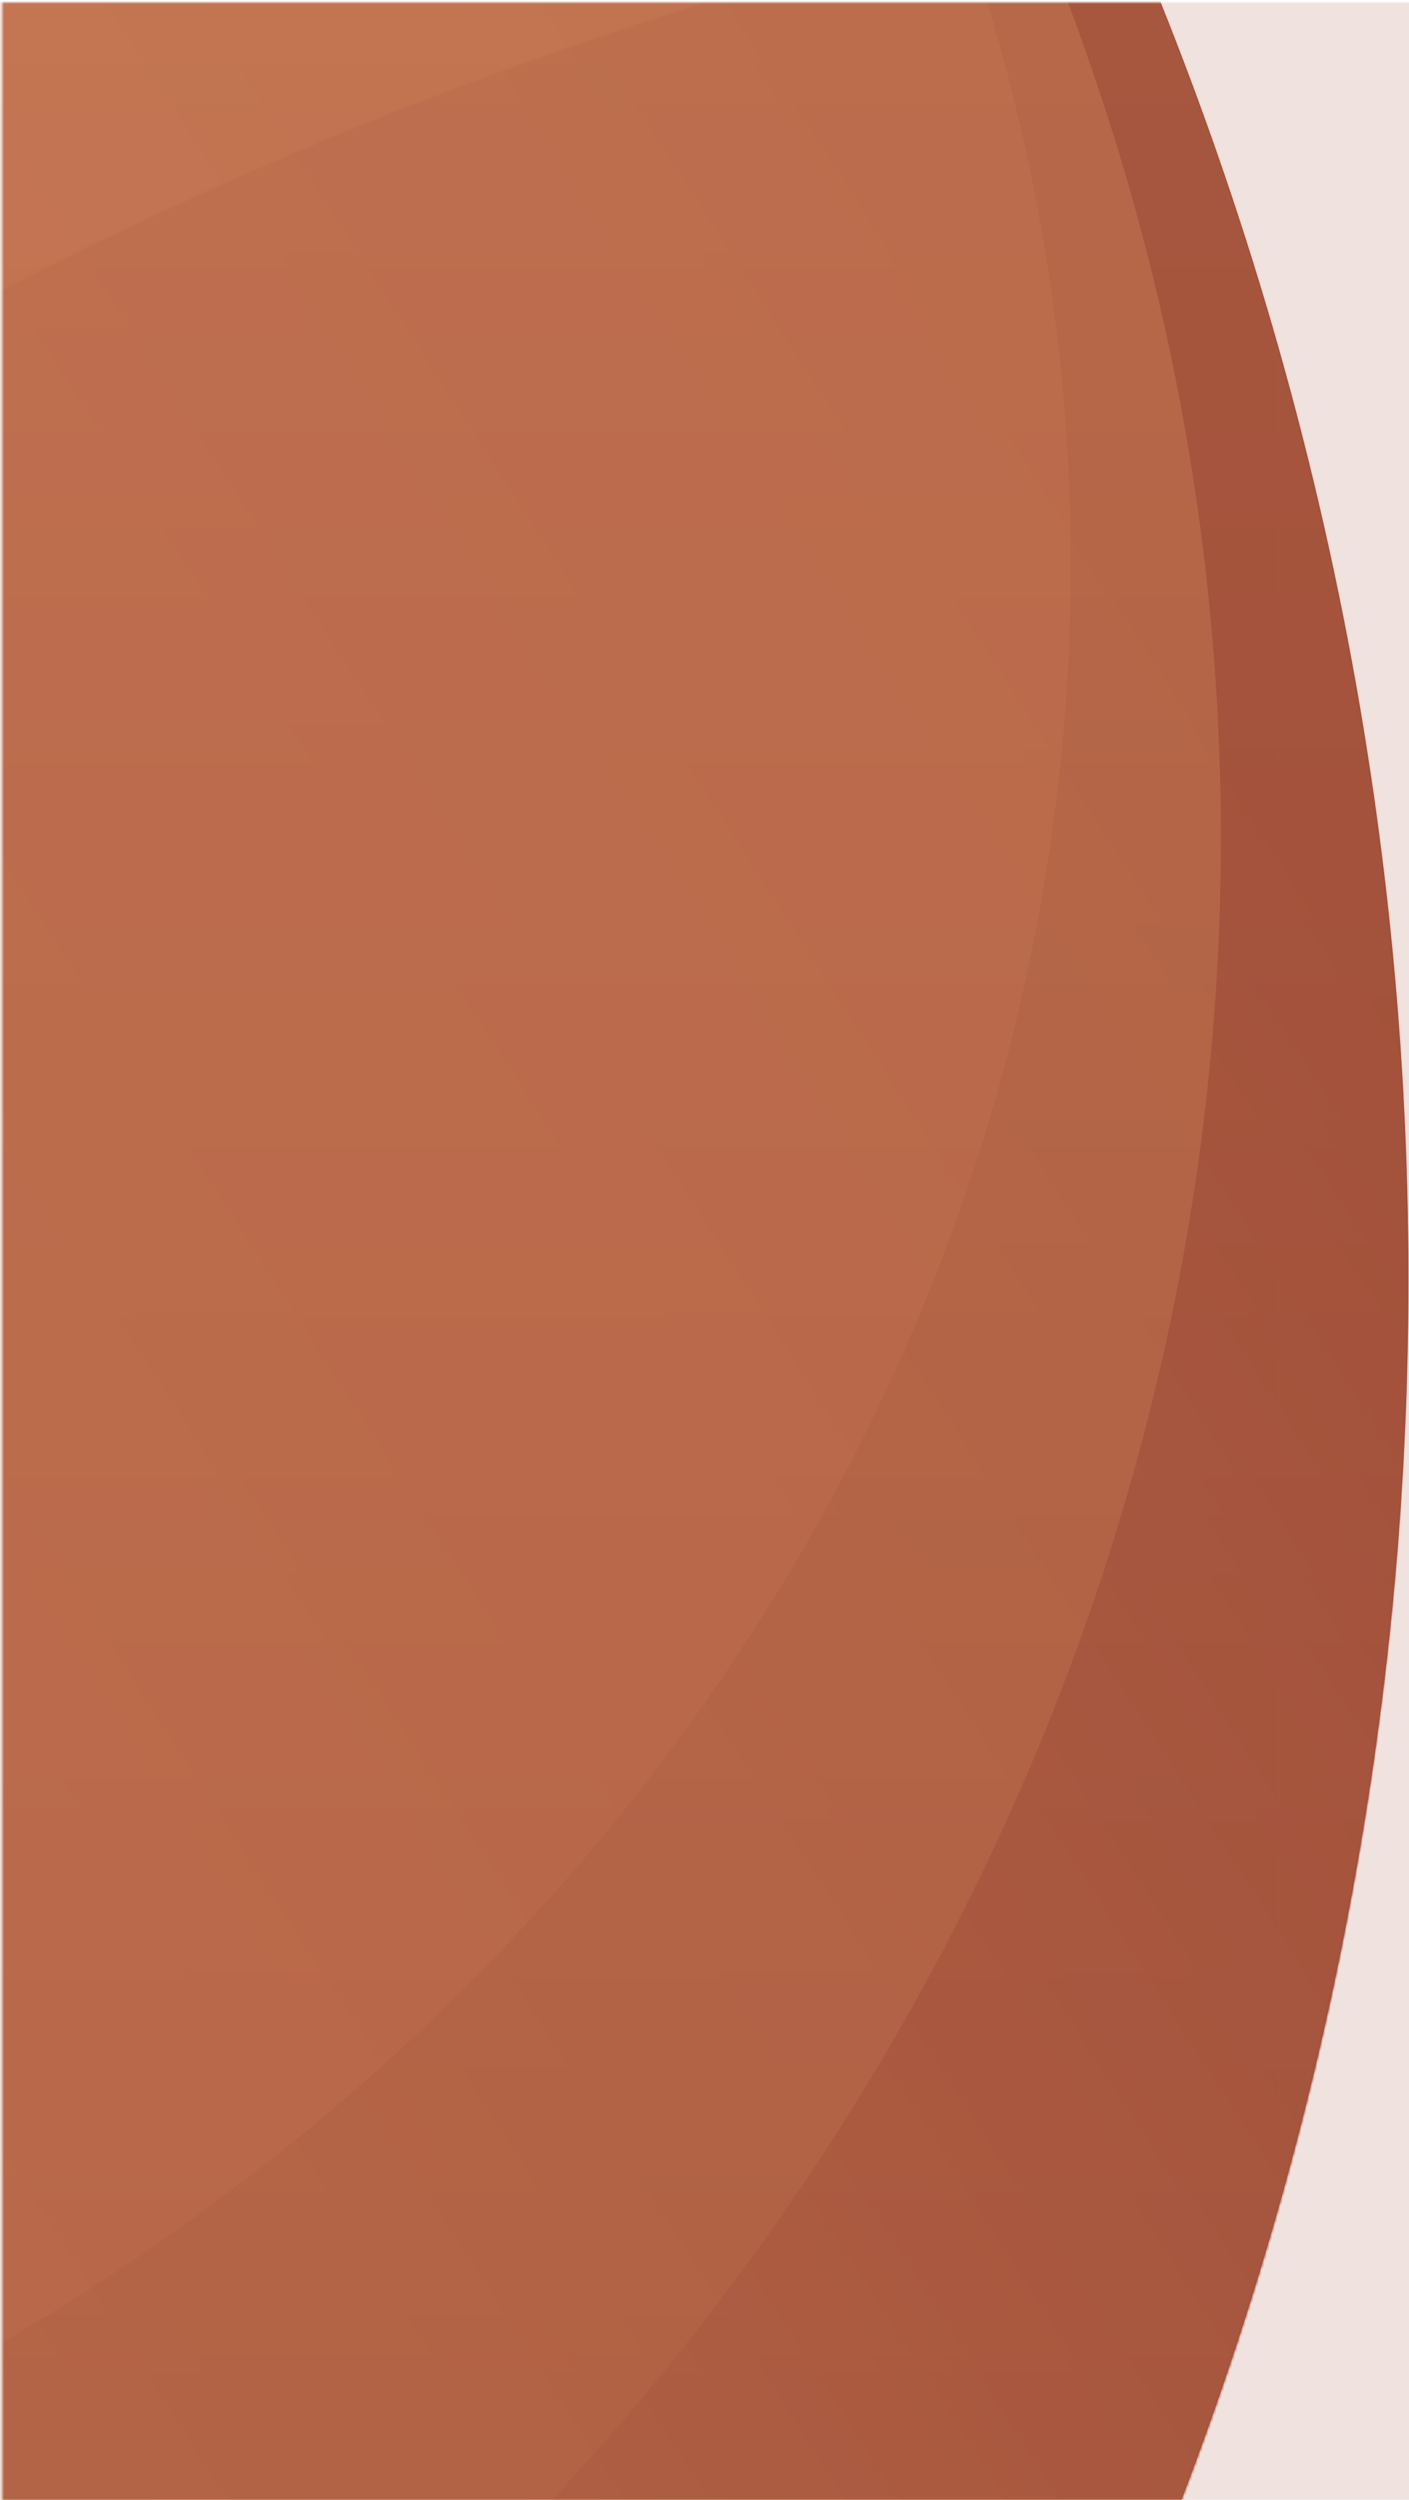 <?xml version="1.0" encoding="UTF-8"?>
<svg width="530px" height="940px" viewBox="0 0 530 940" version="1.1" xmlns="http://www.w3.org/2000/svg" xmlns:xlink="http://www.w3.org/1999/xlink">
    <!-- Generator: Sketch 57.1 (83088) - https://sketch.com -->
    <title>Background/ Brown blob@1x</title>
    <desc>Created with Sketch.</desc>
    <defs>
        <rect id="path-1" x="0.316" y="0.45" width="1680" height="940"></rect>
        <rect id="path-3" x="0" y="0" width="961.965" height="1467.08"></rect>
        <linearGradient x1="64.042%" y1="47.442%" x2="60.134%" y2="103.648%" id="linearGradient-5">
            <stop stop-color="#BC6D4C" offset="0%"></stop>
            <stop stop-color="#974231" offset="100%"></stop>
        </linearGradient>
        <ellipse id="path-6" cx="1400.622" cy="1541.845" rx="1400.622" ry="1541.845"></ellipse>
        <linearGradient x1="62.573%" y1="80.373%" x2="48.453%" y2="102.287%" id="linearGradient-8">
            <stop stop-color="#BC6D4C" offset="0%"></stop>
            <stop stop-color="#974231" offset="100%"></stop>
        </linearGradient>
        <ellipse id="path-9" cx="1400.622" cy="1541.845" rx="1400.622" ry="1541.845"></ellipse>
        <linearGradient x1="91.336%" y1="0%" x2="8.664%" y2="90.906%" id="linearGradient-11">
            <stop stop-color="#C37955" offset="0%"></stop>
            <stop stop-color="#974231" offset="100%"></stop>
        </linearGradient>
        <ellipse id="path-12" cx="968.378" cy="1138.398" rx="968.378" ry="1065.044"></ellipse>
        <linearGradient x1="100%" y1="50%" x2="0%" y2="50%" id="linearGradient-13">
            <stop stop-color="#A5553D" offset="0%"></stop>
            <stop stop-color="#CD855D" offset="100%"></stop>
        </linearGradient>
    </defs>
    <g id="Background/-Brown-blob" stroke="none" stroke-width="1" fill="none" fill-rule="evenodd">
        <g id="Group-9" transform="translate(840.5, 470.5) scale(-1, 1) translate(-840.5, -470.5) ">
            <mask id="mask-2" fill="white">
                <use xlink:href="#path-1"></use>
            </mask>
            <g id="Rectangle"></g>
            <g id="bakgrunn" mask="url(#mask-2)">
                <g transform="translate(1591, 482) scale(-1, -1) rotate(-90) translate(-1591, -482) translate(1109, -253)" id="Misc/Background-Blob">
                    <g transform="translate(482, 735) rotate(-90) translate(-482, -735) translate(-252.5, 253.5)">
                        <g id="background-blob/_medium" transform="translate(734.396, 481.231) rotate(90) translate(-734.396, -481.231) translate(253.396, -252.769)">
                            <mask id="mask-4" fill="white">
                                <use xlink:href="#path-3"></use>
                            </mask>
                            <g id="Rectangle"></g>
                            <g id="blobs" mask="url(#mask-4)">
                                <g transform="translate(-920.921, -1910.026)">
                                    <mask id="mask-7" fill="white">
                                        <use xlink:href="#path-6"></use>
                                    </mask>
                                    <use id="Mask" stroke="none" fill="url(#linearGradient-5)" fill-rule="evenodd" xlink:href="#path-6"></use>
                                    <g id="content" stroke="none" stroke-width="1" fill="none" fill-rule="evenodd" mask="url(#mask-7)">
                                        <g transform="translate(2.565, 0)">
                                            <mask id="mask-10" fill="white">
                                                <use xlink:href="#path-9"></use>
                                            </mask>
                                            <use id="Mask" stroke="none" fill="url(#linearGradient-8)" fill-rule="evenodd" xlink:href="#path-9"></use>
                                            <g id="Midle" stroke="none" stroke-width="1" fill="none" fill-rule="evenodd" mask="url(#mask-10)">
                                                <g transform="translate(264.22, 809.715)">
                                                    <g id="Midle" stroke="none" opacity="0.705" fill-rule="evenodd">
                                                        <use fill="url(#linearGradient-11)" xlink:href="#path-12"></use>
                                                        <use fill="#BE6F4D" xlink:href="#path-12"></use>
                                                    </g>
                                                    <rect id="Rectangle" stroke-opacity="0.01" stroke="#979797" stroke-width="1" x="0.5" y="0.5" width="1987.062" height="2258.868"></rect>
                                                </g>
                                            </g>
                                            <g id="Front" stroke="none" stroke-width="1" fill="none" fill-rule="evenodd" mask="url(#mask-10)">
                                                <g transform="translate(177.002, 1069.276)">
                                                    <ellipse id="Oval-Copy" stroke="none" fill="#FFA877" fill-rule="evenodd" opacity="0.133" cx="952.987" cy="1014.26" rx="793.942" ry="873.195"></ellipse>
                                                    <rect id="Rectangle" stroke-opacity="0.01" stroke="#979797" stroke-width="1" fill="none" x="0.5" y="0.5" width="1858.8" height="1965.452"></rect>
                                                </g>
                                            </g>
                                        </g>
                                    </g>
                                    <g id="gradient" stroke="none" stroke-width="1" fill="none" fill-rule="evenodd" mask="url(#mask-7)" opacity="0.32">
                                        <g transform="translate(915.791, 1692.785)" fill="url(#linearGradient-13)" id="Rectangle">
                                            <rect x="0" y="0" width="974.792" height="1881.813"></rect>
                                        </g>
                                    </g>
                                    <rect id="Rectangle" stroke="none" fill="#A5553D" fill-rule="evenodd" opacity="0.407" mask="url(#mask-7)" x="846.238" y="1774.966" width="1258.822" height="1342.564"></rect>
                                </g>
                            </g>
                        </g>
                    </g>
                </g>
            </g>
        </g>
    </g>
</svg>